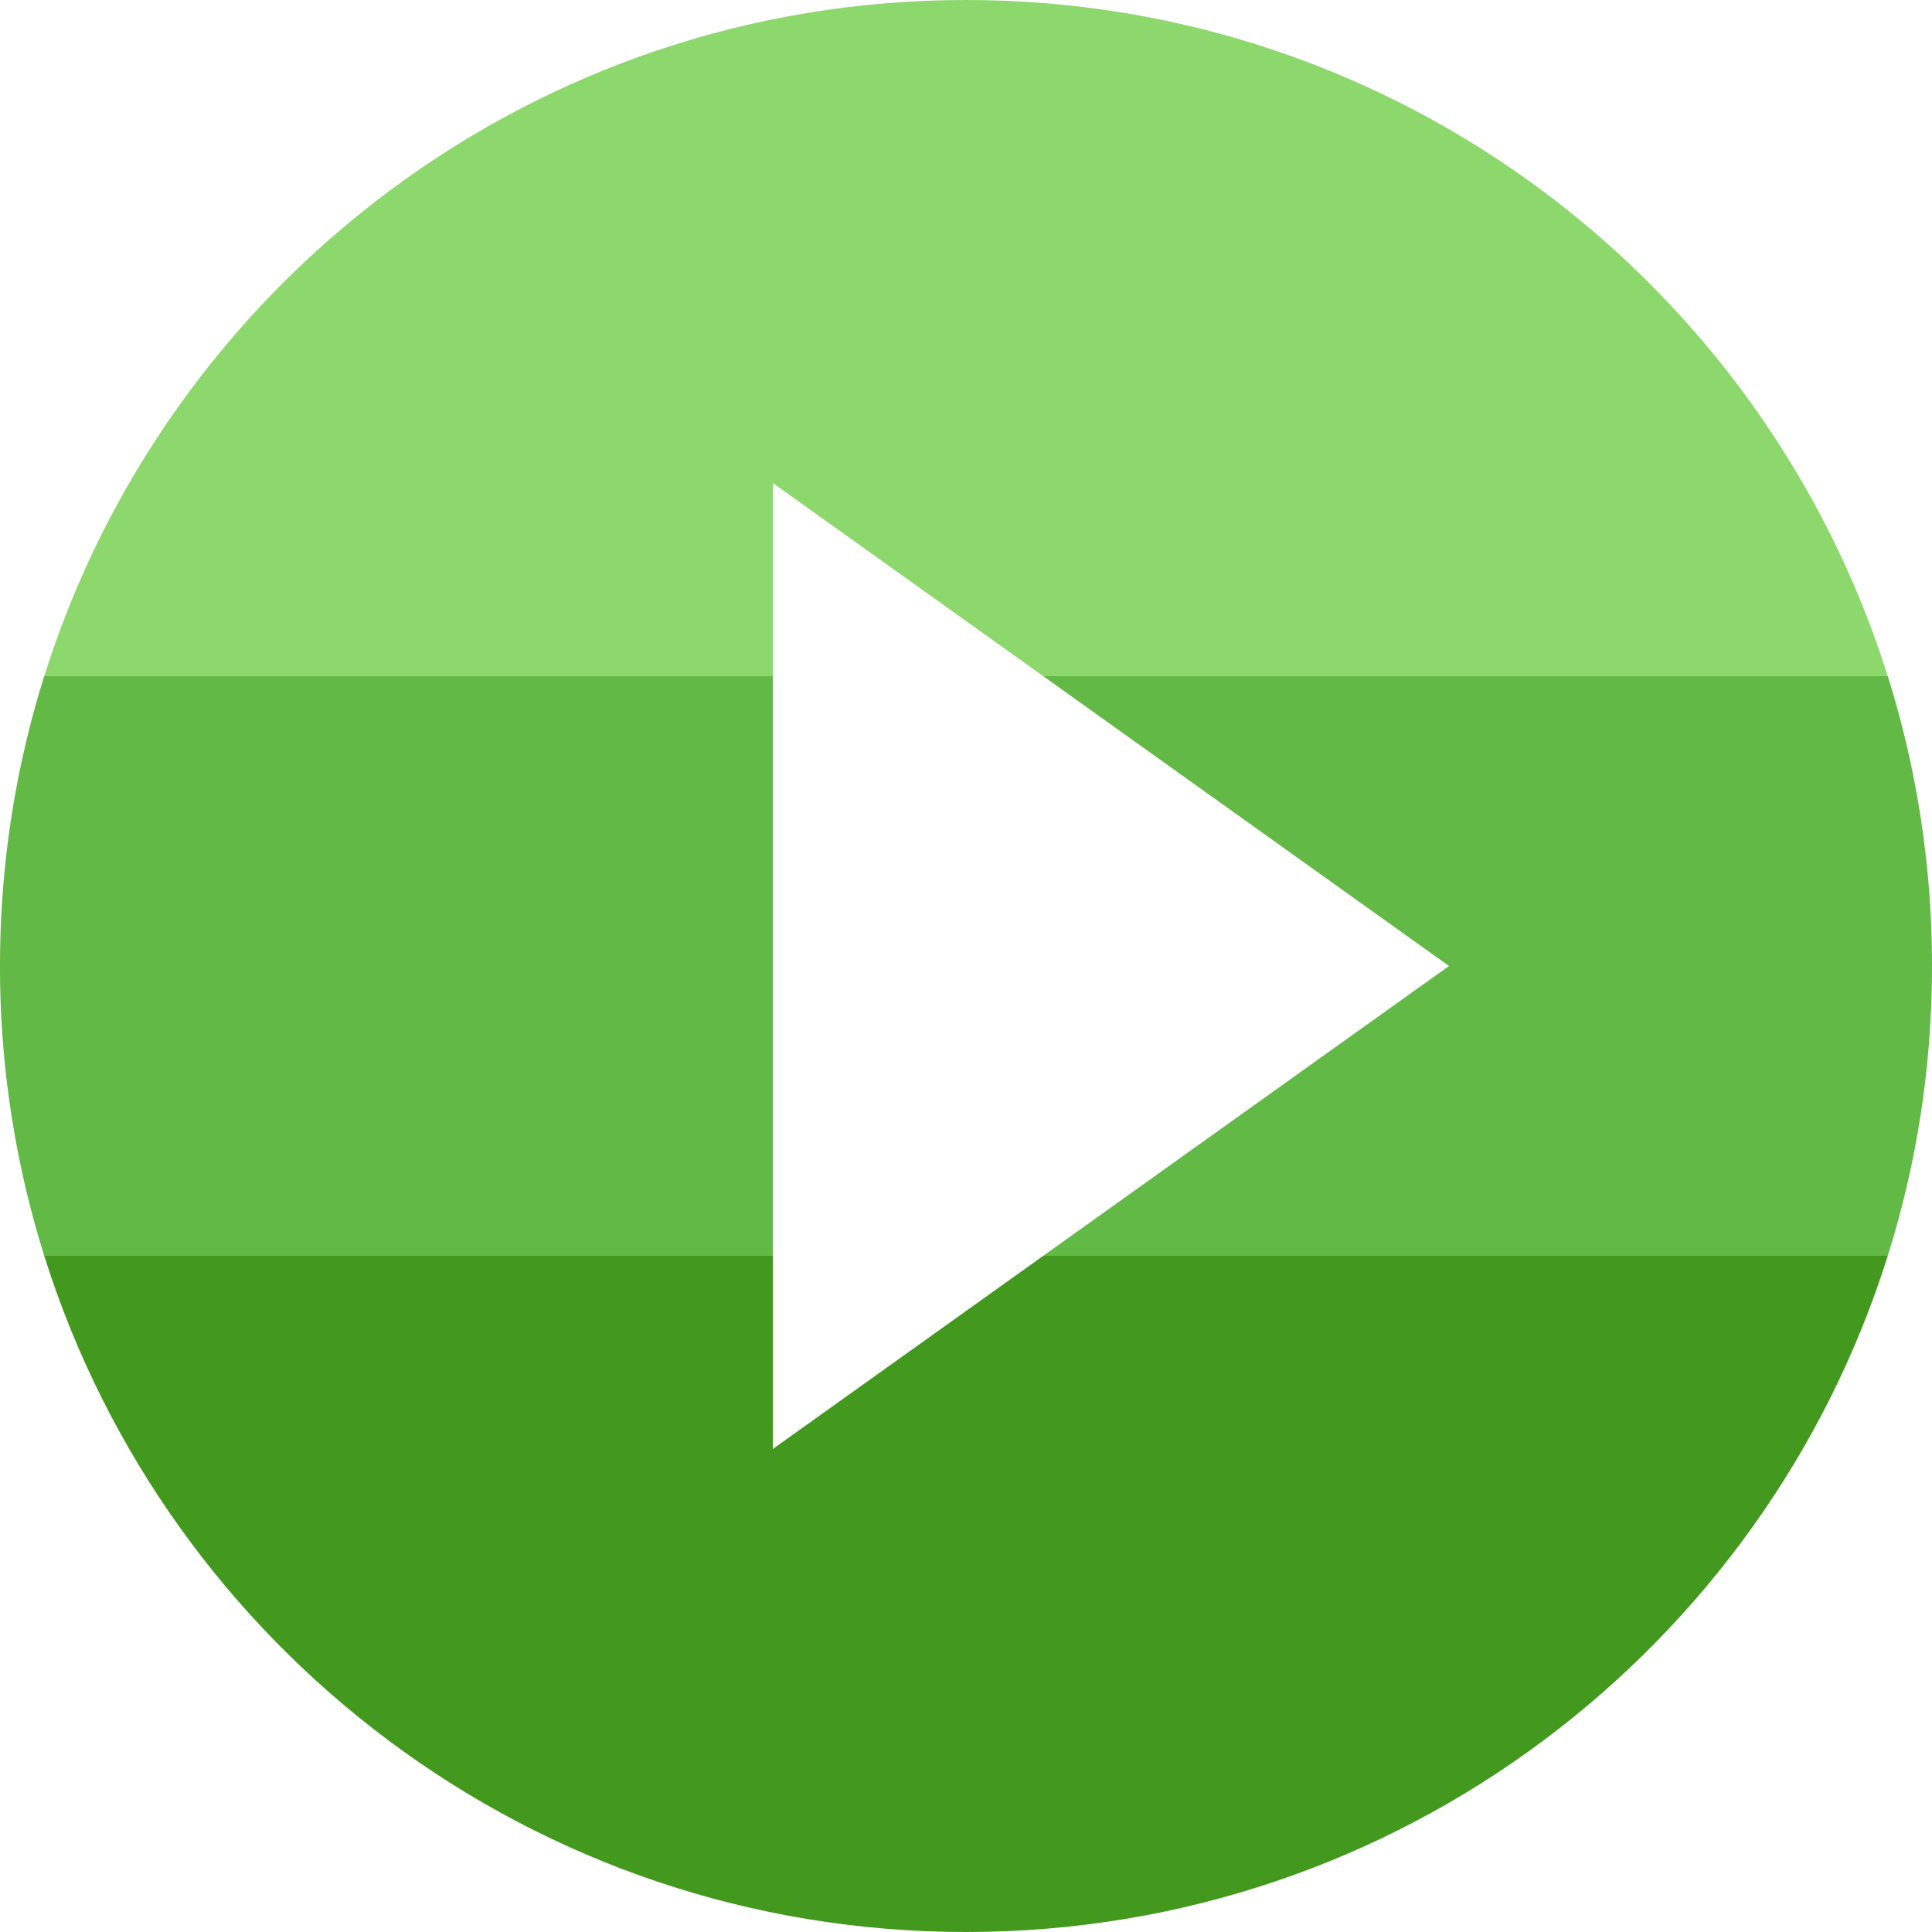<svg width="20" height="20" viewBox="0 0 20 20" xmlns="http://www.w3.org/2000/svg">
  <g fill="none" fill-rule="evenodd">
    <path d="M10.8 13h8.742c-1.274 4.057-5.064 7-9.542 7S1.732 17.057.458 13H8v2l2.8-2z" fill="#42991D"/>
    <path d="M10.8 7L8 5v2H.458C1.732 2.943 5.522 0 10 0s8.268 2.943 9.542 7H10.8z" fill="#8CD86C"/>
    <path d="M8 7v6H.458A9.996 9.996 0 0 1 0 10c0-1.045.16-2.053.458-3H8zm2.8 0h8.742c.298.947.458 1.955.458 3s-.16 2.053-.458 3H10.8l4.2-3-4.2-3z" fill="#62B946"/>
  </g>
</svg>
